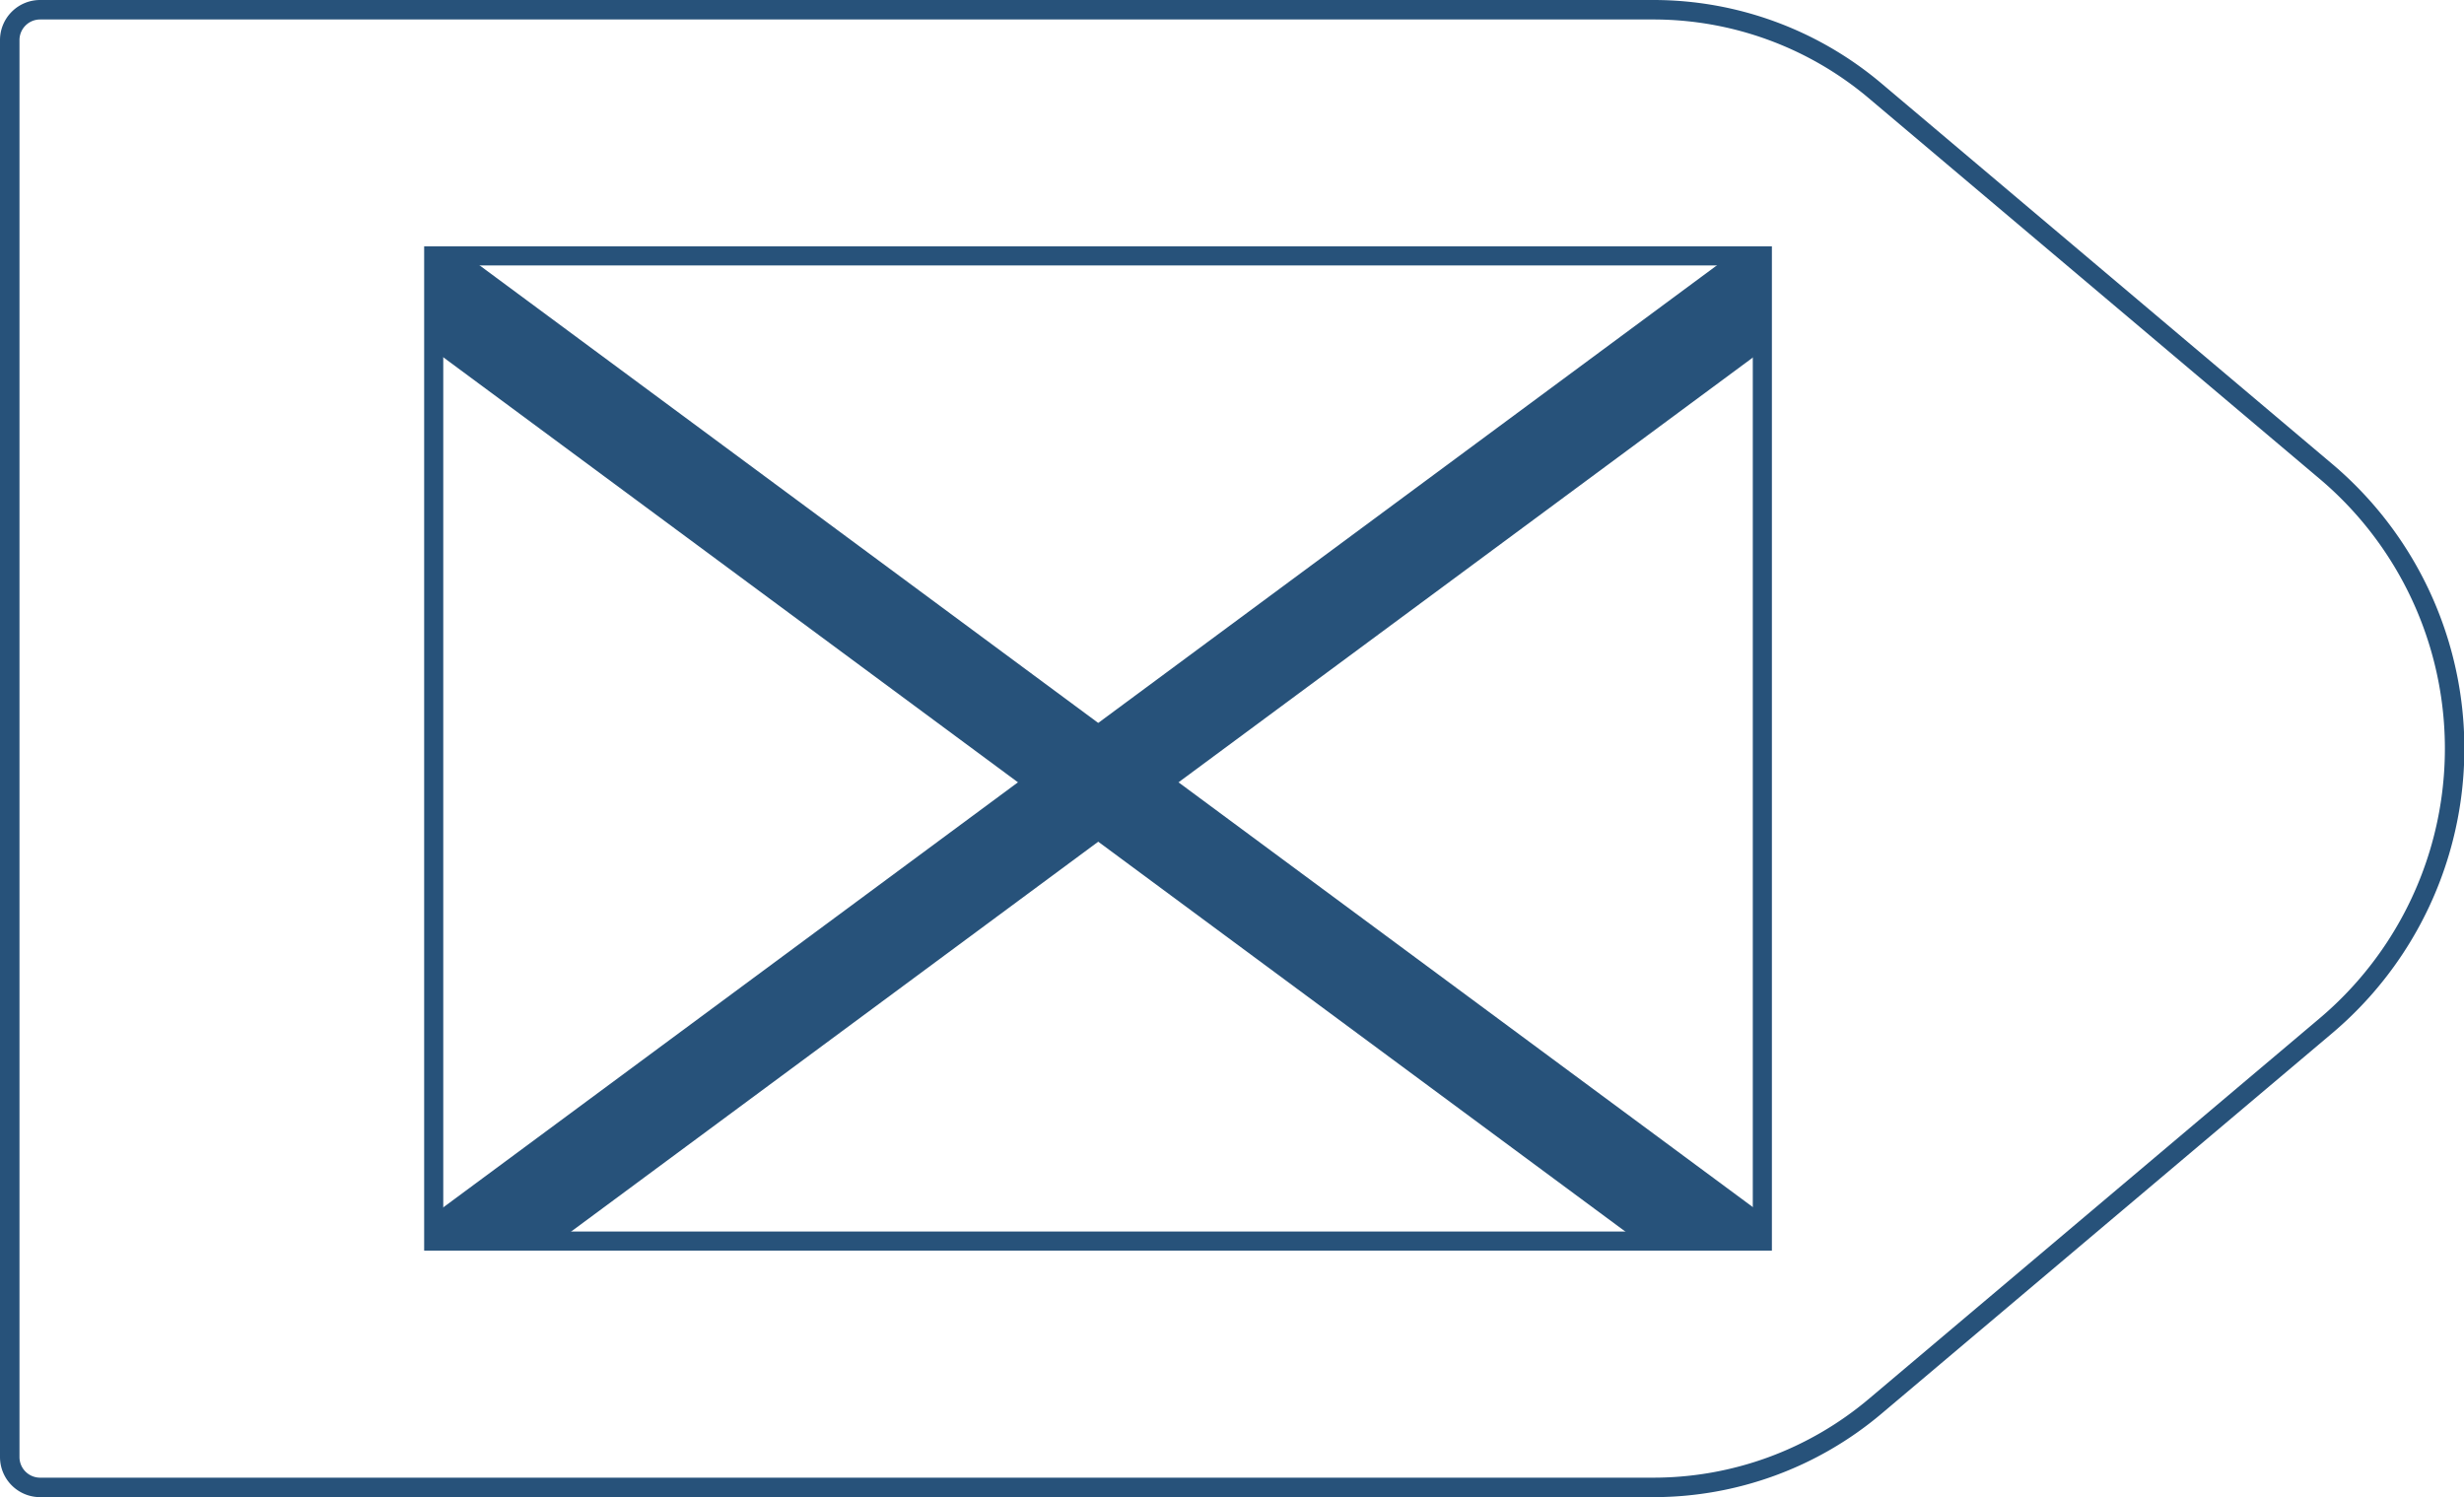 <svg xmlns="http://www.w3.org/2000/svg" xmlns:xlink="http://www.w3.org/1999/xlink" viewBox="0 0 129.02 78.4">
  <defs>
    <style>
      .cls-1,
      .cls-2,
      .cls-3 {
        fill: none;
      }

      .cls-2,
      .cls-3 {
        stroke: #27527a;
      }

      .cls-2 {
        stroke-linejoin: round;
        stroke-width: 1.02px;
      }

      .cls-3 {
        stroke-miterlimit: 10;
      }

      .cls-4 {
        clip-path: url(#clip-path);
      }

      .cls-5 {
        fill: #27527a;
      }
    </style>
    <clipPath id="clip-path">
      <rect class="cls-1" x="22.71" y="13.4" width="69.57" height="51.59" />
    </clipPath>
  </defs>
  <title>13_3</title>
  <g id="Layer_2" data-name="Layer 2">
    <g id="Layer_2-2" data-name="Layer 2">
      <path class="cls-2"
        d="M86.58,77.89H2.1A1.59,1.59,0,0,1,.51,76.3V2.1A1.59,1.59,0,0,1,2.1.51H86.58A18,18,0,0,1,98.19,4.76l23.57,19.9a19,19,0,0,1,0,29.08L98.19,73.64A18,18,0,0,1,86.58,77.89Z" />
      <rect class="cls-3" x="22.71" y="13.4" width="69.57" height="51.59" />
      <g class="cls-4">
        <rect class="cls-5" x="55.01" y="-6.86" width="5" height="95.66"
          transform="translate(56.24 -29.63) rotate(53.51)" />
        <rect class="cls-5" x="55.01" y="-6.86" width="5" height="95.66"
          transform="translate(124.65 19.1) rotate(126.49)" />
      </g>
    </g>
  </g>
</svg>
